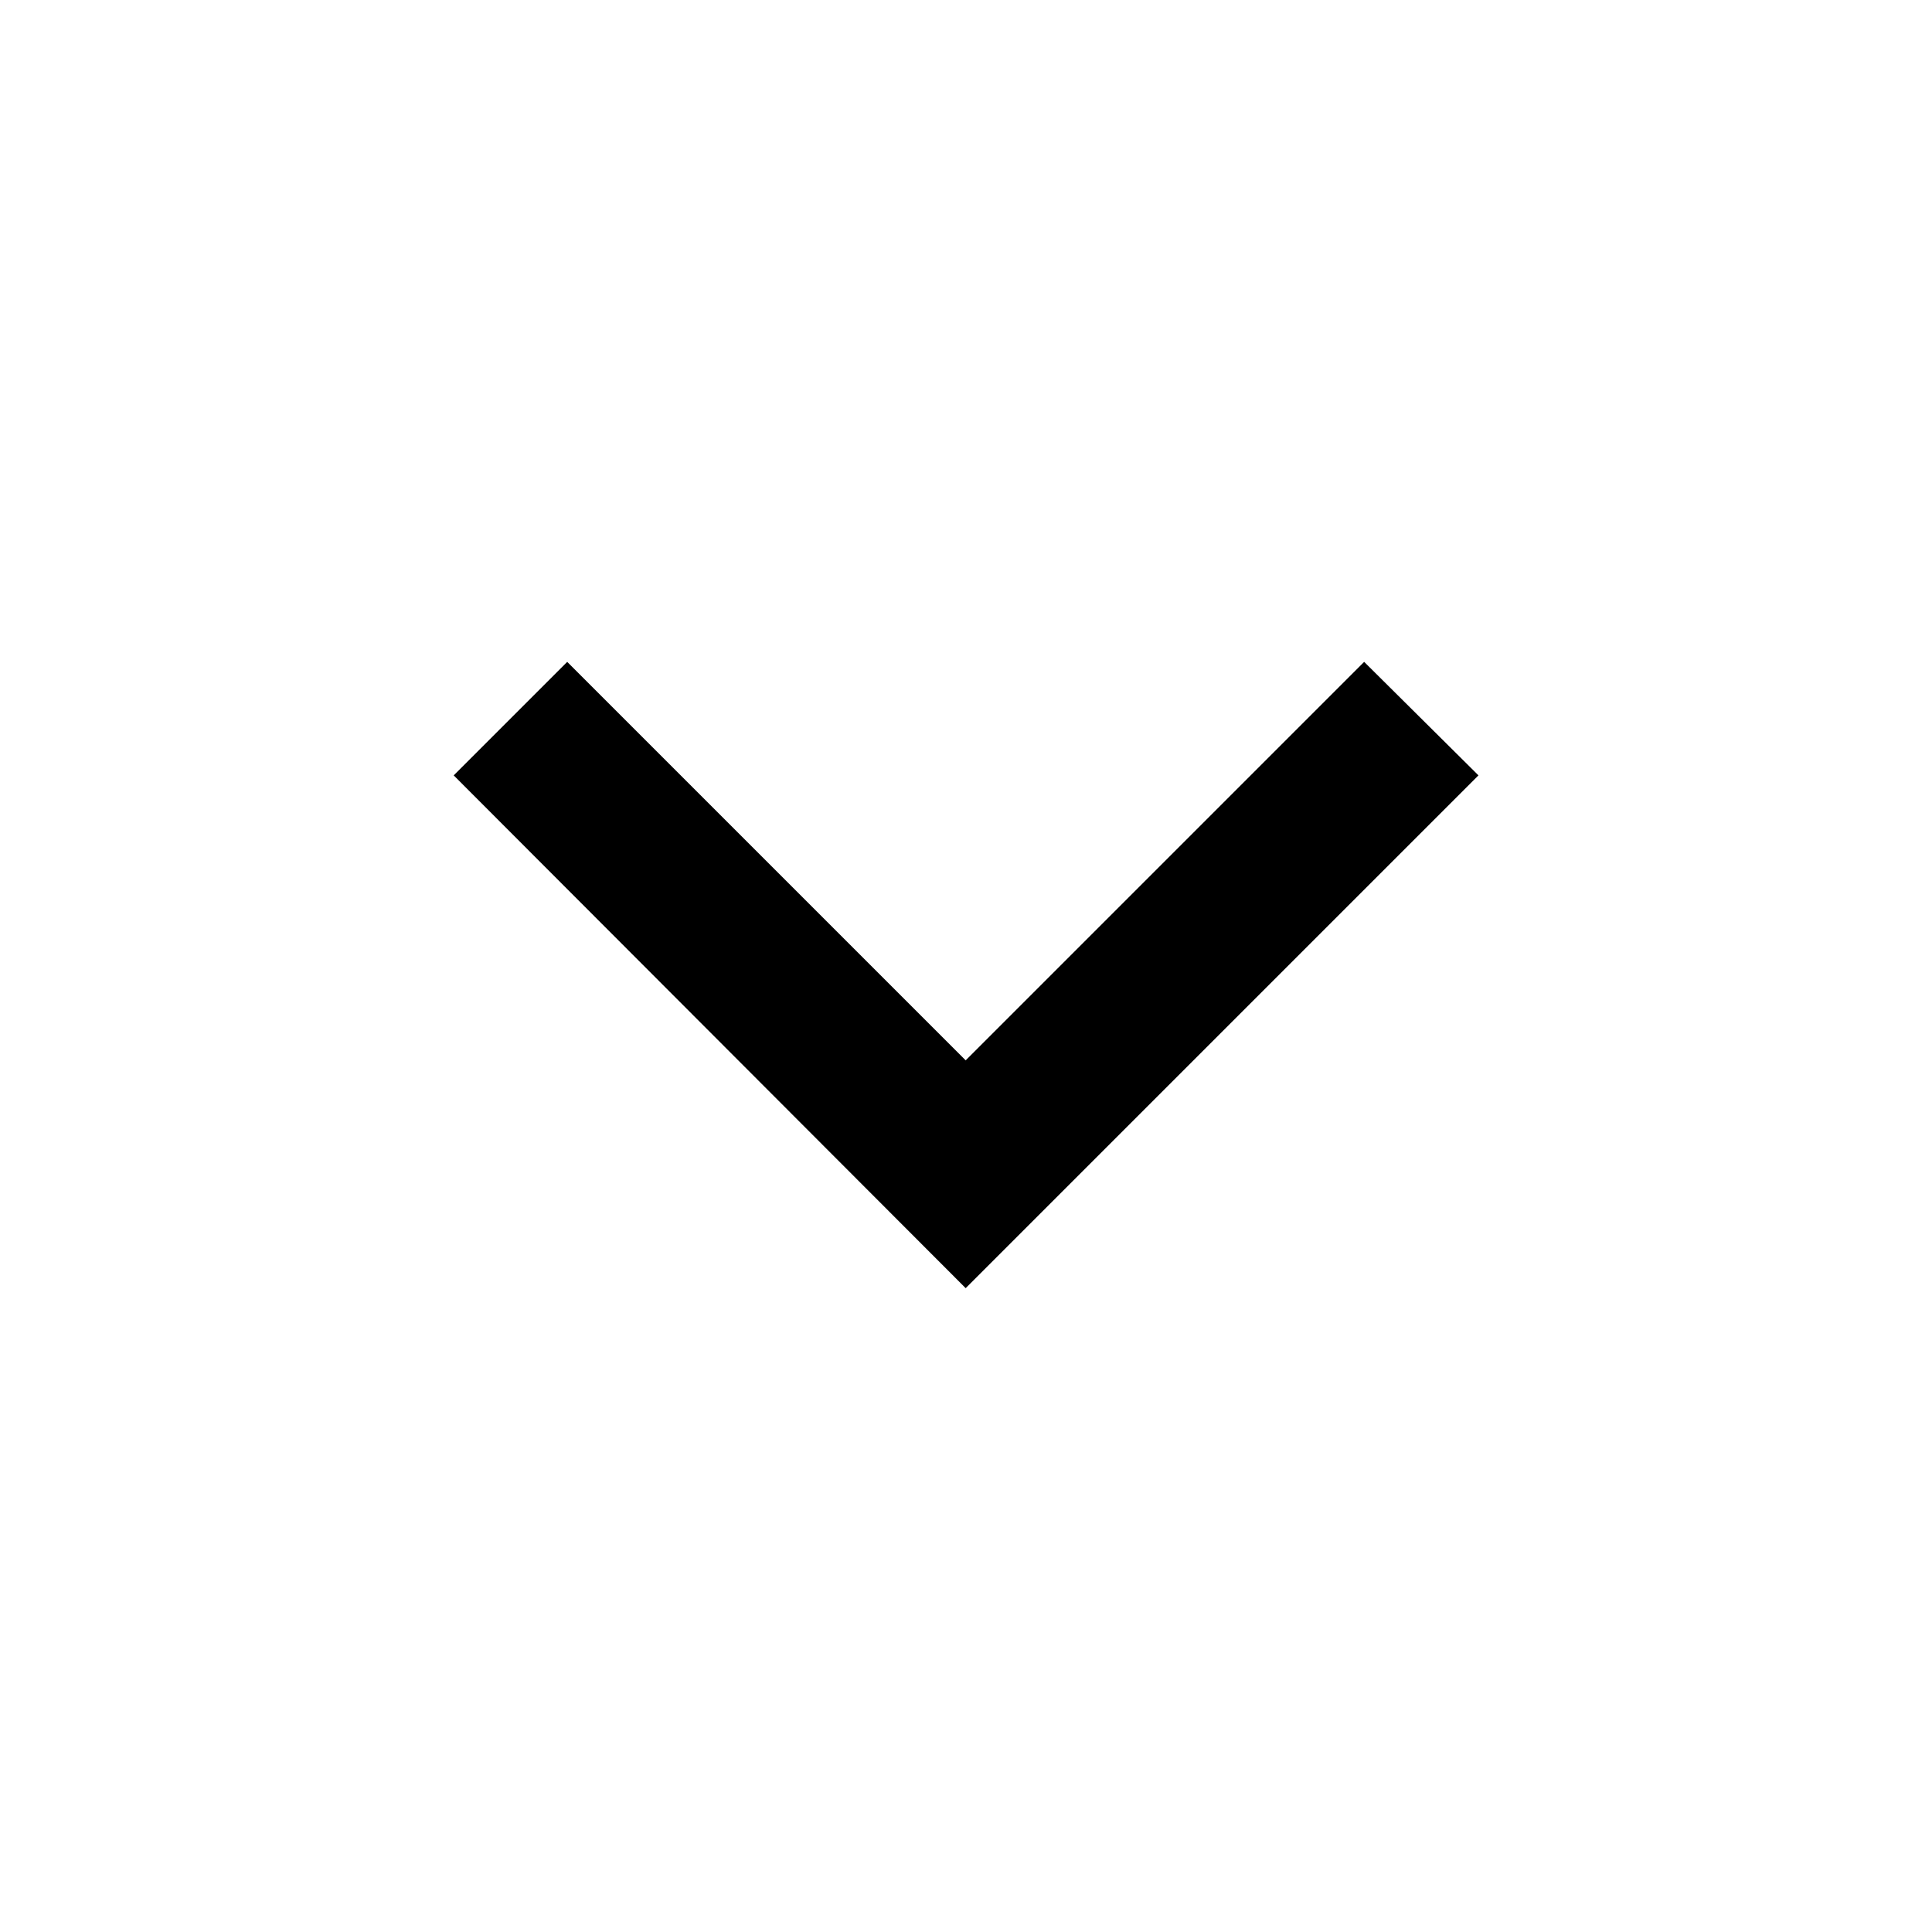 <svg xmlns="http://www.w3.org/2000/svg" xmlns:xlink="http://www.w3.org/1999/xlink" width="24" height="24" viewBox="0 0 24 24" fill="none"><defs><rect id="path_0" x="0" y="0" width="24" height="24" /></defs><g opacity="1" transform="translate(0 0)  rotate(0 12 12)"><mask id="bg-mask-0" fill="white"><use xlink:href="#path_0"></use></mask><g mask="url(#bg-mask-0)" ><path id="路径 1" fill-rule="evenodd" style="fill:#000000" transform="translate(5.636 8.222)  rotate(0 6.364 3.889)" opacity="1" d="M1.41,0L0,1.41L6.36,7.78L12.73,1.41L11.31,0L6.36,4.95L1.41,0Z " /></g></g></svg>